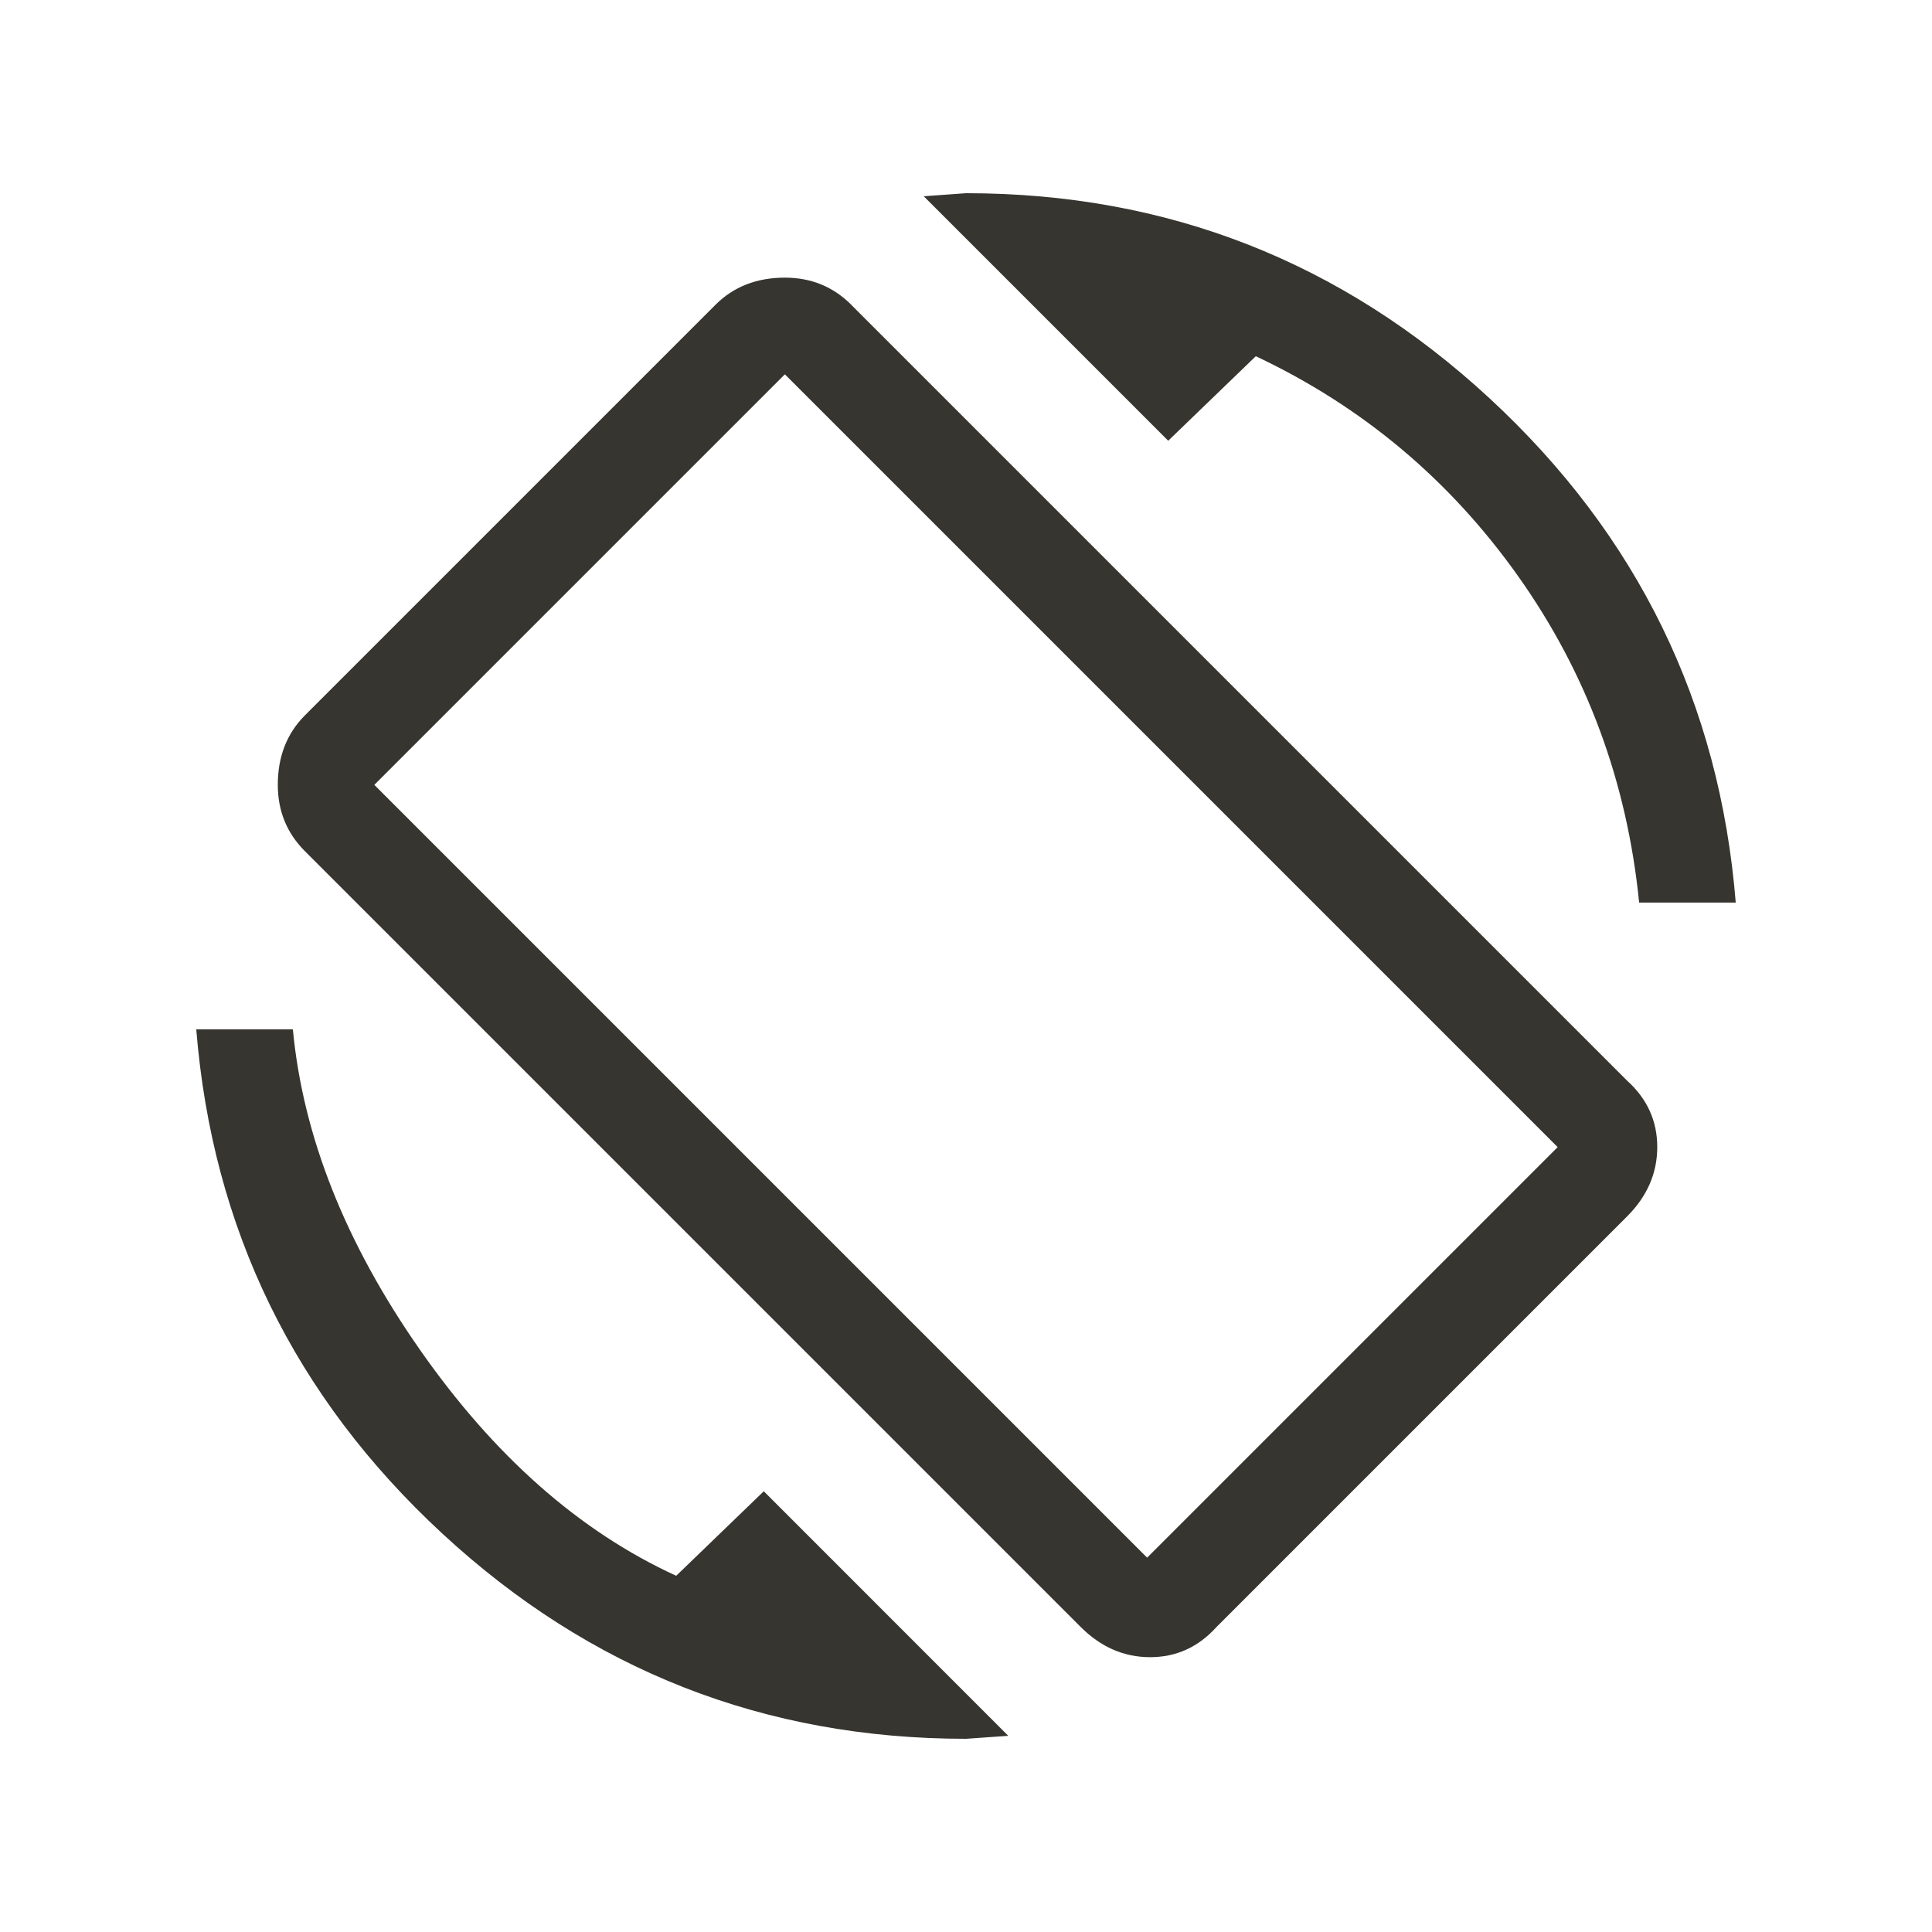 <!-- Generated by IcoMoon.io -->
<svg version="1.1" xmlns="http://www.w3.org/2000/svg" width="24" height="24" viewBox="0 0 24 24">
<title>screen_rotation</title>
<path fill="#37352f" d="M8.4 19.575l1.088-1.050 3.037 3.038-0.525 0.037q-3.75 0-6.506-2.55t-3.056-6.263h1.2q0.188 1.987 1.575 3.975t3.187 2.813zM14.25 19.35l5.1-5.1-9.6-9.6-5.1 5.1zM10.575 3.787l9.637 9.637q0.375 0.338 0.375 0.825t-0.375 0.862l-5.1 5.1q-0.338 0.375-0.825 0.375t-0.862-0.375l-9.637-9.637q-0.337-0.337-0.337-0.825 0-0.525 0.337-0.863l5.1-5.1q0.337-0.337 0.862-0.337 0.488 0 0.825 0.337zM15.6 4.425l-1.088 1.050-3.037-3.037 0.525-0.038q3.75 0 6.506 2.55t3.056 6.262h-1.2q-0.225-2.25-1.5-4.050t-3.262-2.737z"></path>
</svg>
